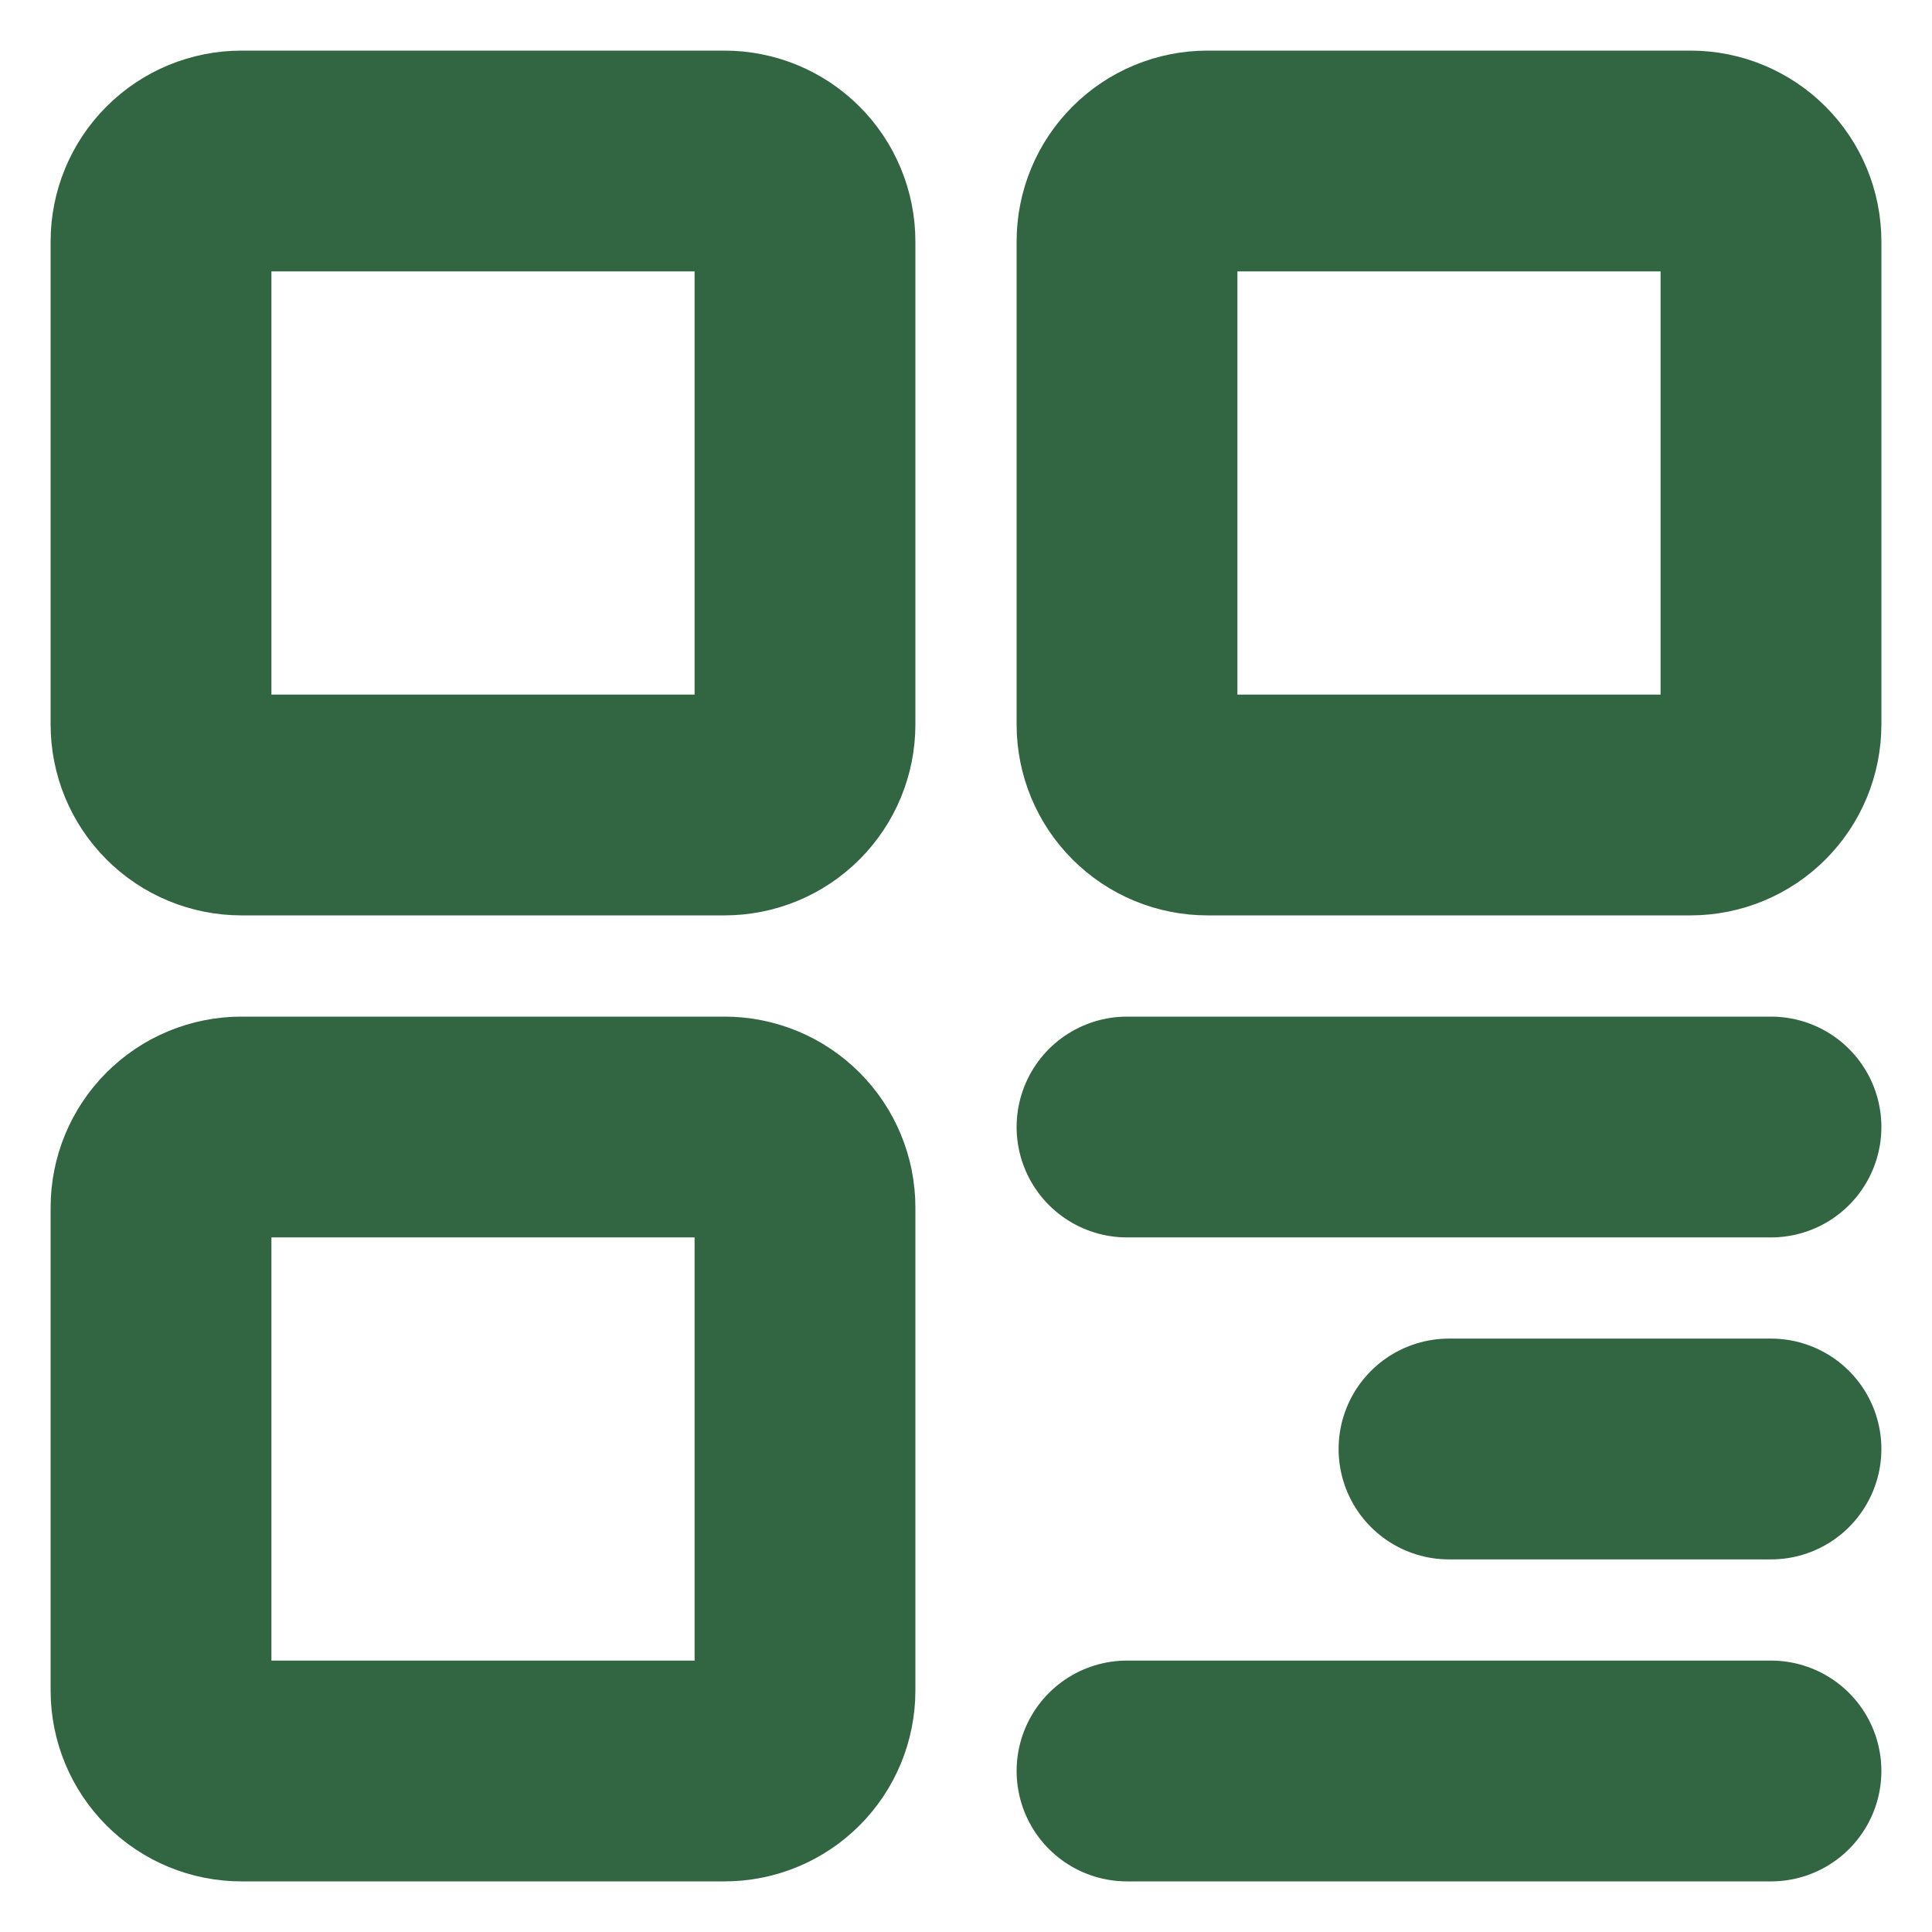 <svg width="35" height="35" viewBox="0 0 35 35" fill="none" xmlns="http://www.w3.org/2000/svg">
<g id="icon-park-outline:more-app" clip-path="url(#clip0_1002_15418)">
<g id="Group">
<path id="Vector" d="M13.125 2.917H4.375C3.988 2.917 3.617 3.07 3.344 3.344C3.07 3.617 2.917 3.988 2.917 4.375V13.125C2.917 13.512 3.07 13.883 3.344 14.156C3.617 14.43 3.988 14.583 4.375 14.583H13.125C13.512 14.583 13.883 14.43 14.156 14.156C14.43 13.883 14.583 13.512 14.583 13.125V4.375C14.583 3.988 14.43 3.617 14.156 3.344C13.883 3.07 13.512 2.917 13.125 2.917ZM13.125 20.417H4.375C3.988 20.417 3.617 20.57 3.344 20.844C3.07 21.117 2.917 21.488 2.917 21.875V30.625C2.917 31.012 3.07 31.383 3.344 31.656C3.617 31.93 3.988 32.083 4.375 32.083H13.125C13.512 32.083 13.883 31.93 14.156 31.656C14.43 31.383 14.583 31.012 14.583 30.625V21.875C14.583 21.488 14.43 21.117 14.156 20.844C13.883 20.57 13.512 20.417 13.125 20.417ZM30.625 2.917H21.875C21.488 2.917 21.117 3.07 20.844 3.344C20.57 3.617 20.417 3.988 20.417 4.375V13.125C20.417 13.512 20.57 13.883 20.844 14.156C21.117 14.43 21.488 14.583 21.875 14.583H30.625C31.012 14.583 31.383 14.43 31.656 14.156C31.93 13.883 32.083 13.512 32.083 13.125V4.375C32.083 3.988 31.93 3.617 31.656 3.344C31.383 3.07 31.012 2.917 30.625 2.917Z" stroke="#326542" stroke-width="4" stroke-linejoin="round"/>
<path id="Vector_2" d="M20.417 20.417H32.083M26.25 26.25H32.083M20.417 32.083H32.083" stroke="#326542" stroke-width="4" stroke-linecap="round" stroke-linejoin="round"/>
</g>
</g>
<defs>
<clipPath id="clip0_1002_15418">
<rect width="35" height="35" fill="white"/>
</clipPath>
</defs>
</svg>
